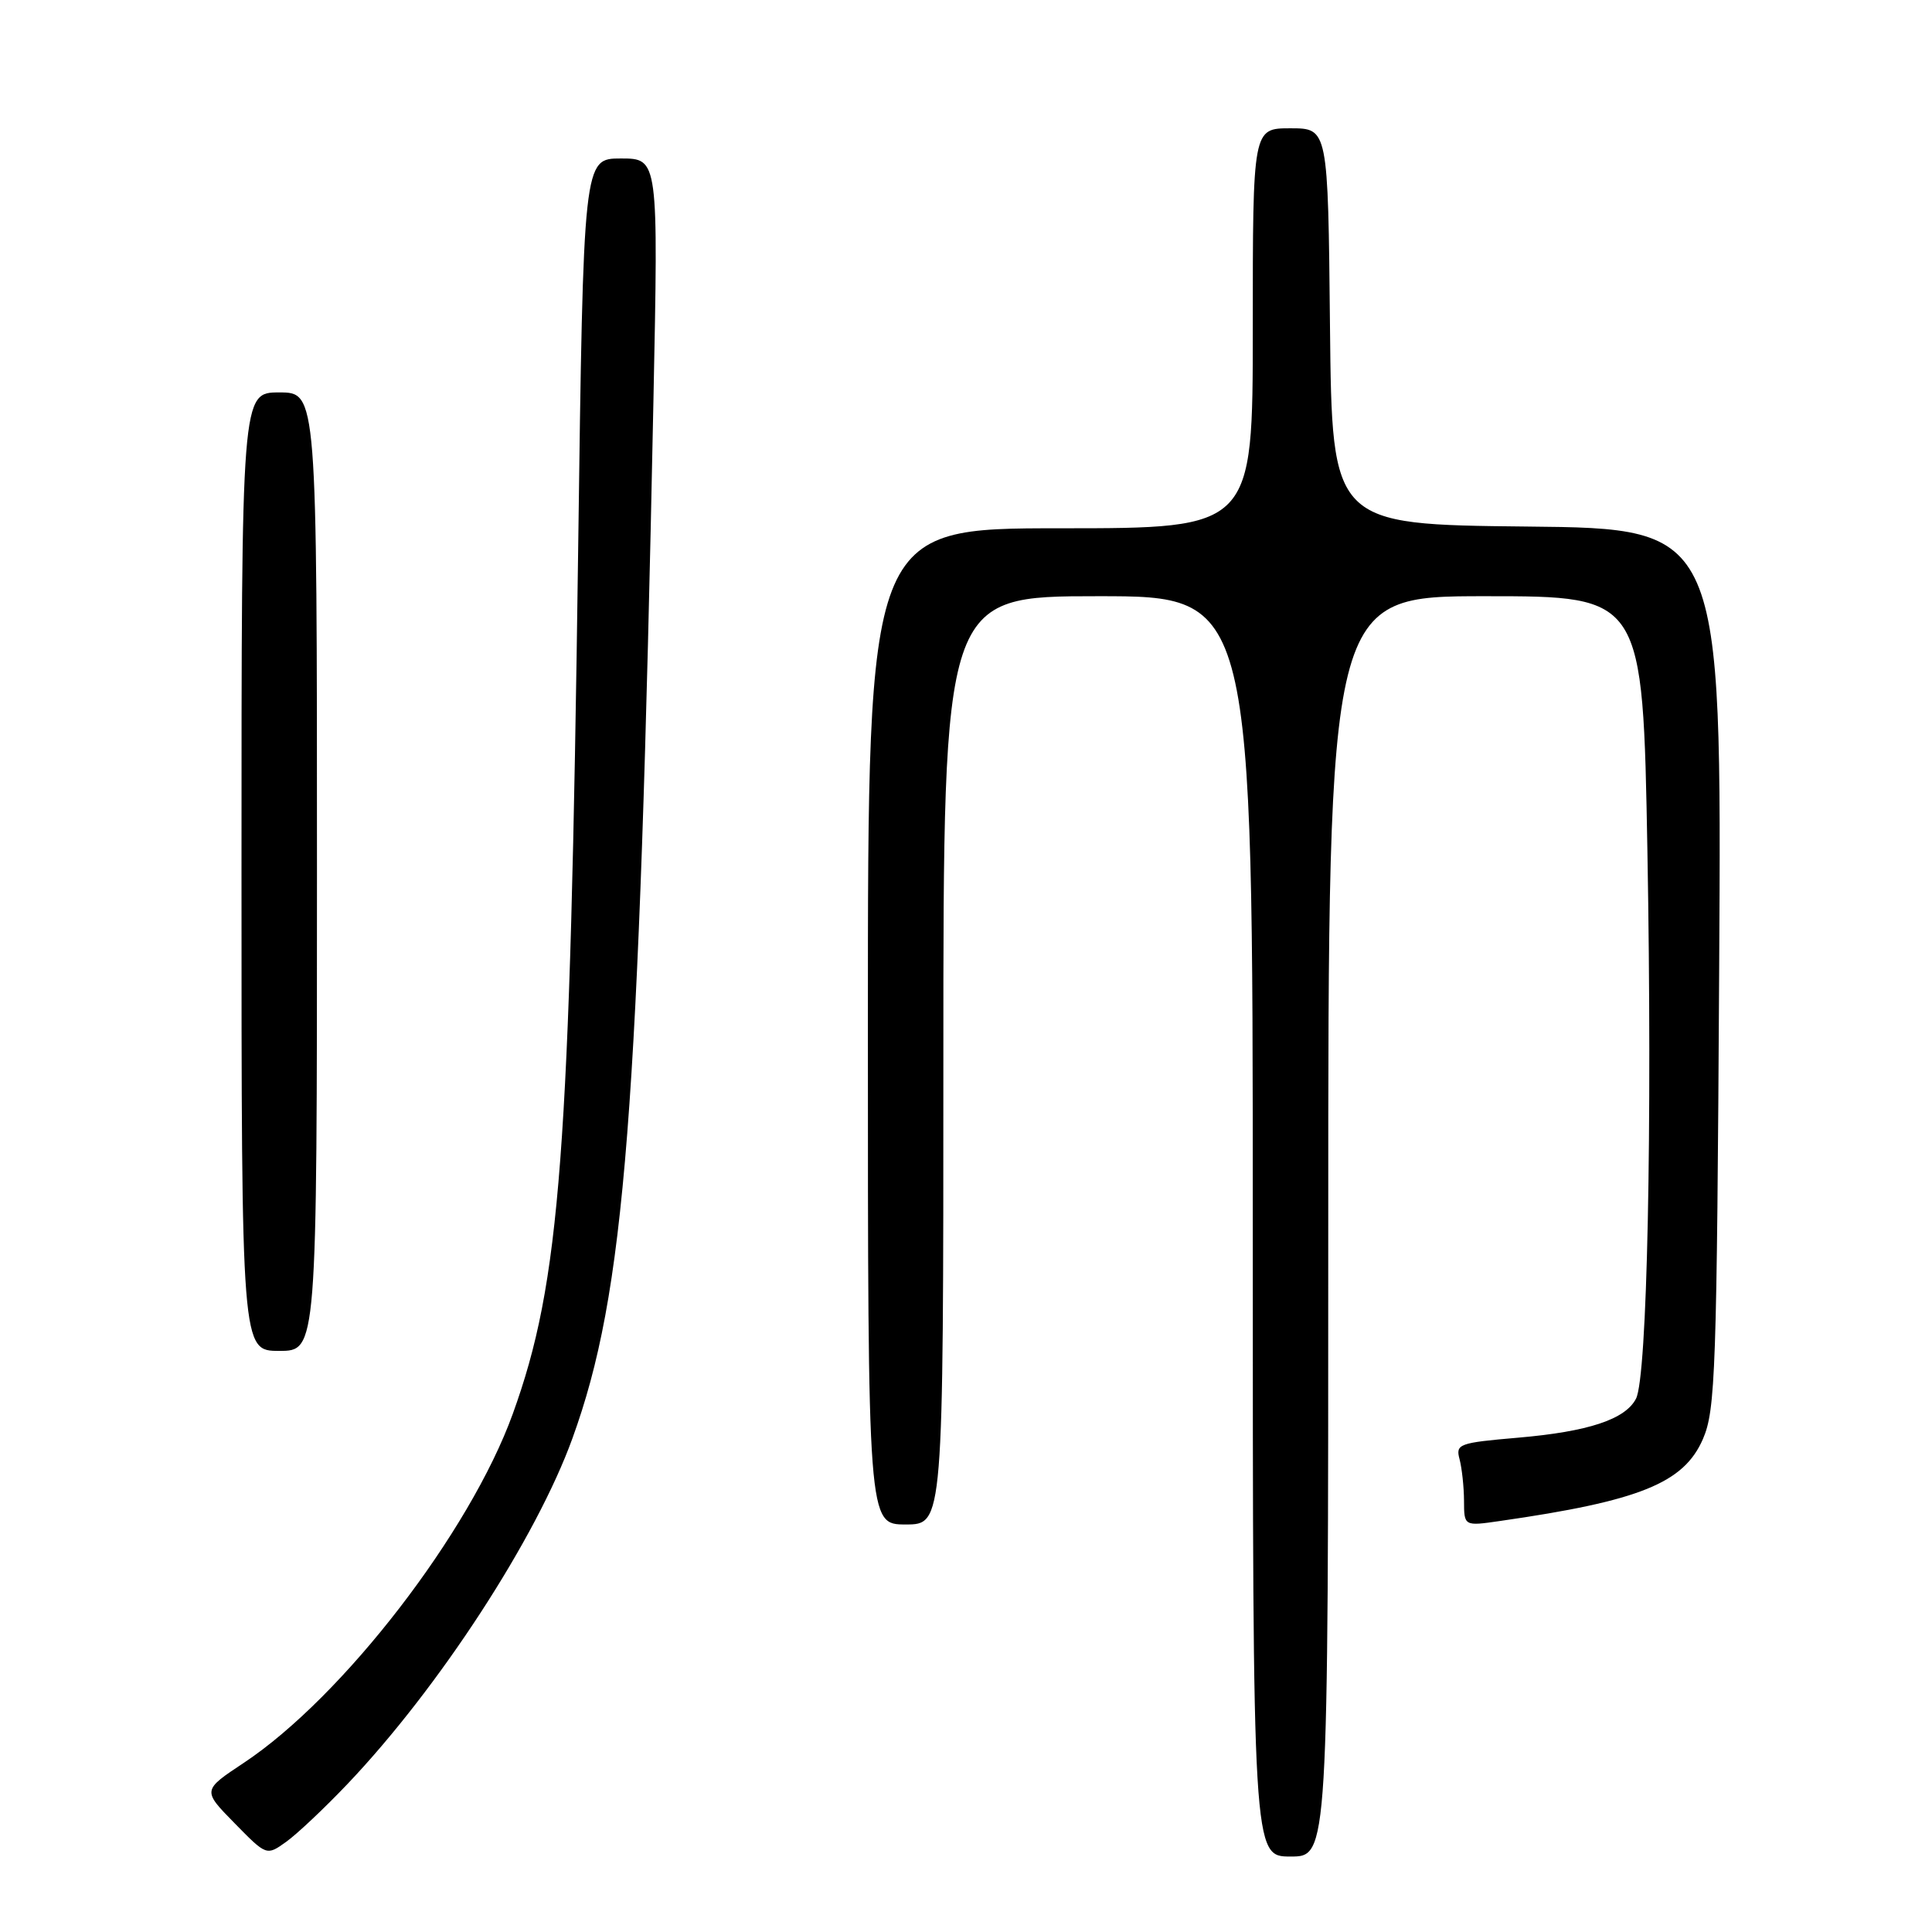 <?xml version="1.0" encoding="UTF-8" standalone="no"?>
<!DOCTYPE svg PUBLIC "-//W3C//DTD SVG 1.1//EN" "http://www.w3.org/Graphics/SVG/1.1/DTD/svg11.dtd" >
<svg xmlns="http://www.w3.org/2000/svg" xmlns:xlink="http://www.w3.org/1999/xlink" version="1.1" viewBox="0 0 256 256">
 <g >
 <path fill="currentColor"
d=" M 46.07 236.36 C 58.17 223.63 71.07 203.80 75.85 190.59 C 82.83 171.32 84.66 147.90 86.58 53.25 C 87.24 21.00 87.24 21.00 82.27 21.00 C 77.30 21.00 77.30 21.00 76.61 72.75 C 75.53 153.09 74.26 169.88 67.94 187.36 C 62.26 203.04 45.44 224.87 32.30 233.59 C 26.81 237.23 26.81 237.23 31.07 241.57 C 35.32 245.91 35.32 245.91 37.91 244.06 C 39.34 243.04 43.01 239.58 46.07 236.36 Z  M 176.00 162.50 C 176.00 79.00 176.00 79.00 196.84 79.00 C 217.68 79.00 217.68 79.00 218.29 112.75 C 218.95 149.60 218.27 182.45 216.78 185.33 C 215.37 188.07 210.47 189.70 201.16 190.50 C 193.28 191.18 192.86 191.34 193.40 193.36 C 193.71 194.54 193.98 197.01 193.99 198.86 C 194.00 202.23 194.00 202.23 198.75 201.54 C 217.27 198.88 223.12 196.52 225.65 190.67 C 227.31 186.84 227.49 181.76 227.80 128.27 C 228.14 70.03 228.14 70.03 202.32 69.77 C 176.50 69.50 176.50 69.50 176.23 43.25 C 175.97 17.00 175.97 17.00 170.98 17.00 C 166.00 17.00 166.00 17.00 166.00 43.50 C 166.00 70.00 166.00 70.00 140.50 70.00 C 115.00 70.00 115.00 70.00 115.00 136.00 C 115.00 202.00 115.00 202.00 120.00 202.00 C 125.00 202.00 125.00 202.00 125.00 140.50 C 125.00 79.00 125.00 79.00 145.50 79.00 C 166.00 79.00 166.00 79.00 166.00 162.50 C 166.00 246.00 166.00 246.00 171.00 246.00 C 176.00 246.00 176.00 246.00 176.00 162.50 Z  M 42.00 115.50 C 42.00 52.00 42.00 52.00 37.00 52.00 C 32.00 52.00 32.00 52.00 32.00 115.50 C 32.00 179.00 32.00 179.00 37.00 179.00 C 42.00 179.00 42.00 179.00 42.00 115.50 Z "/>
</g>
</svg>
